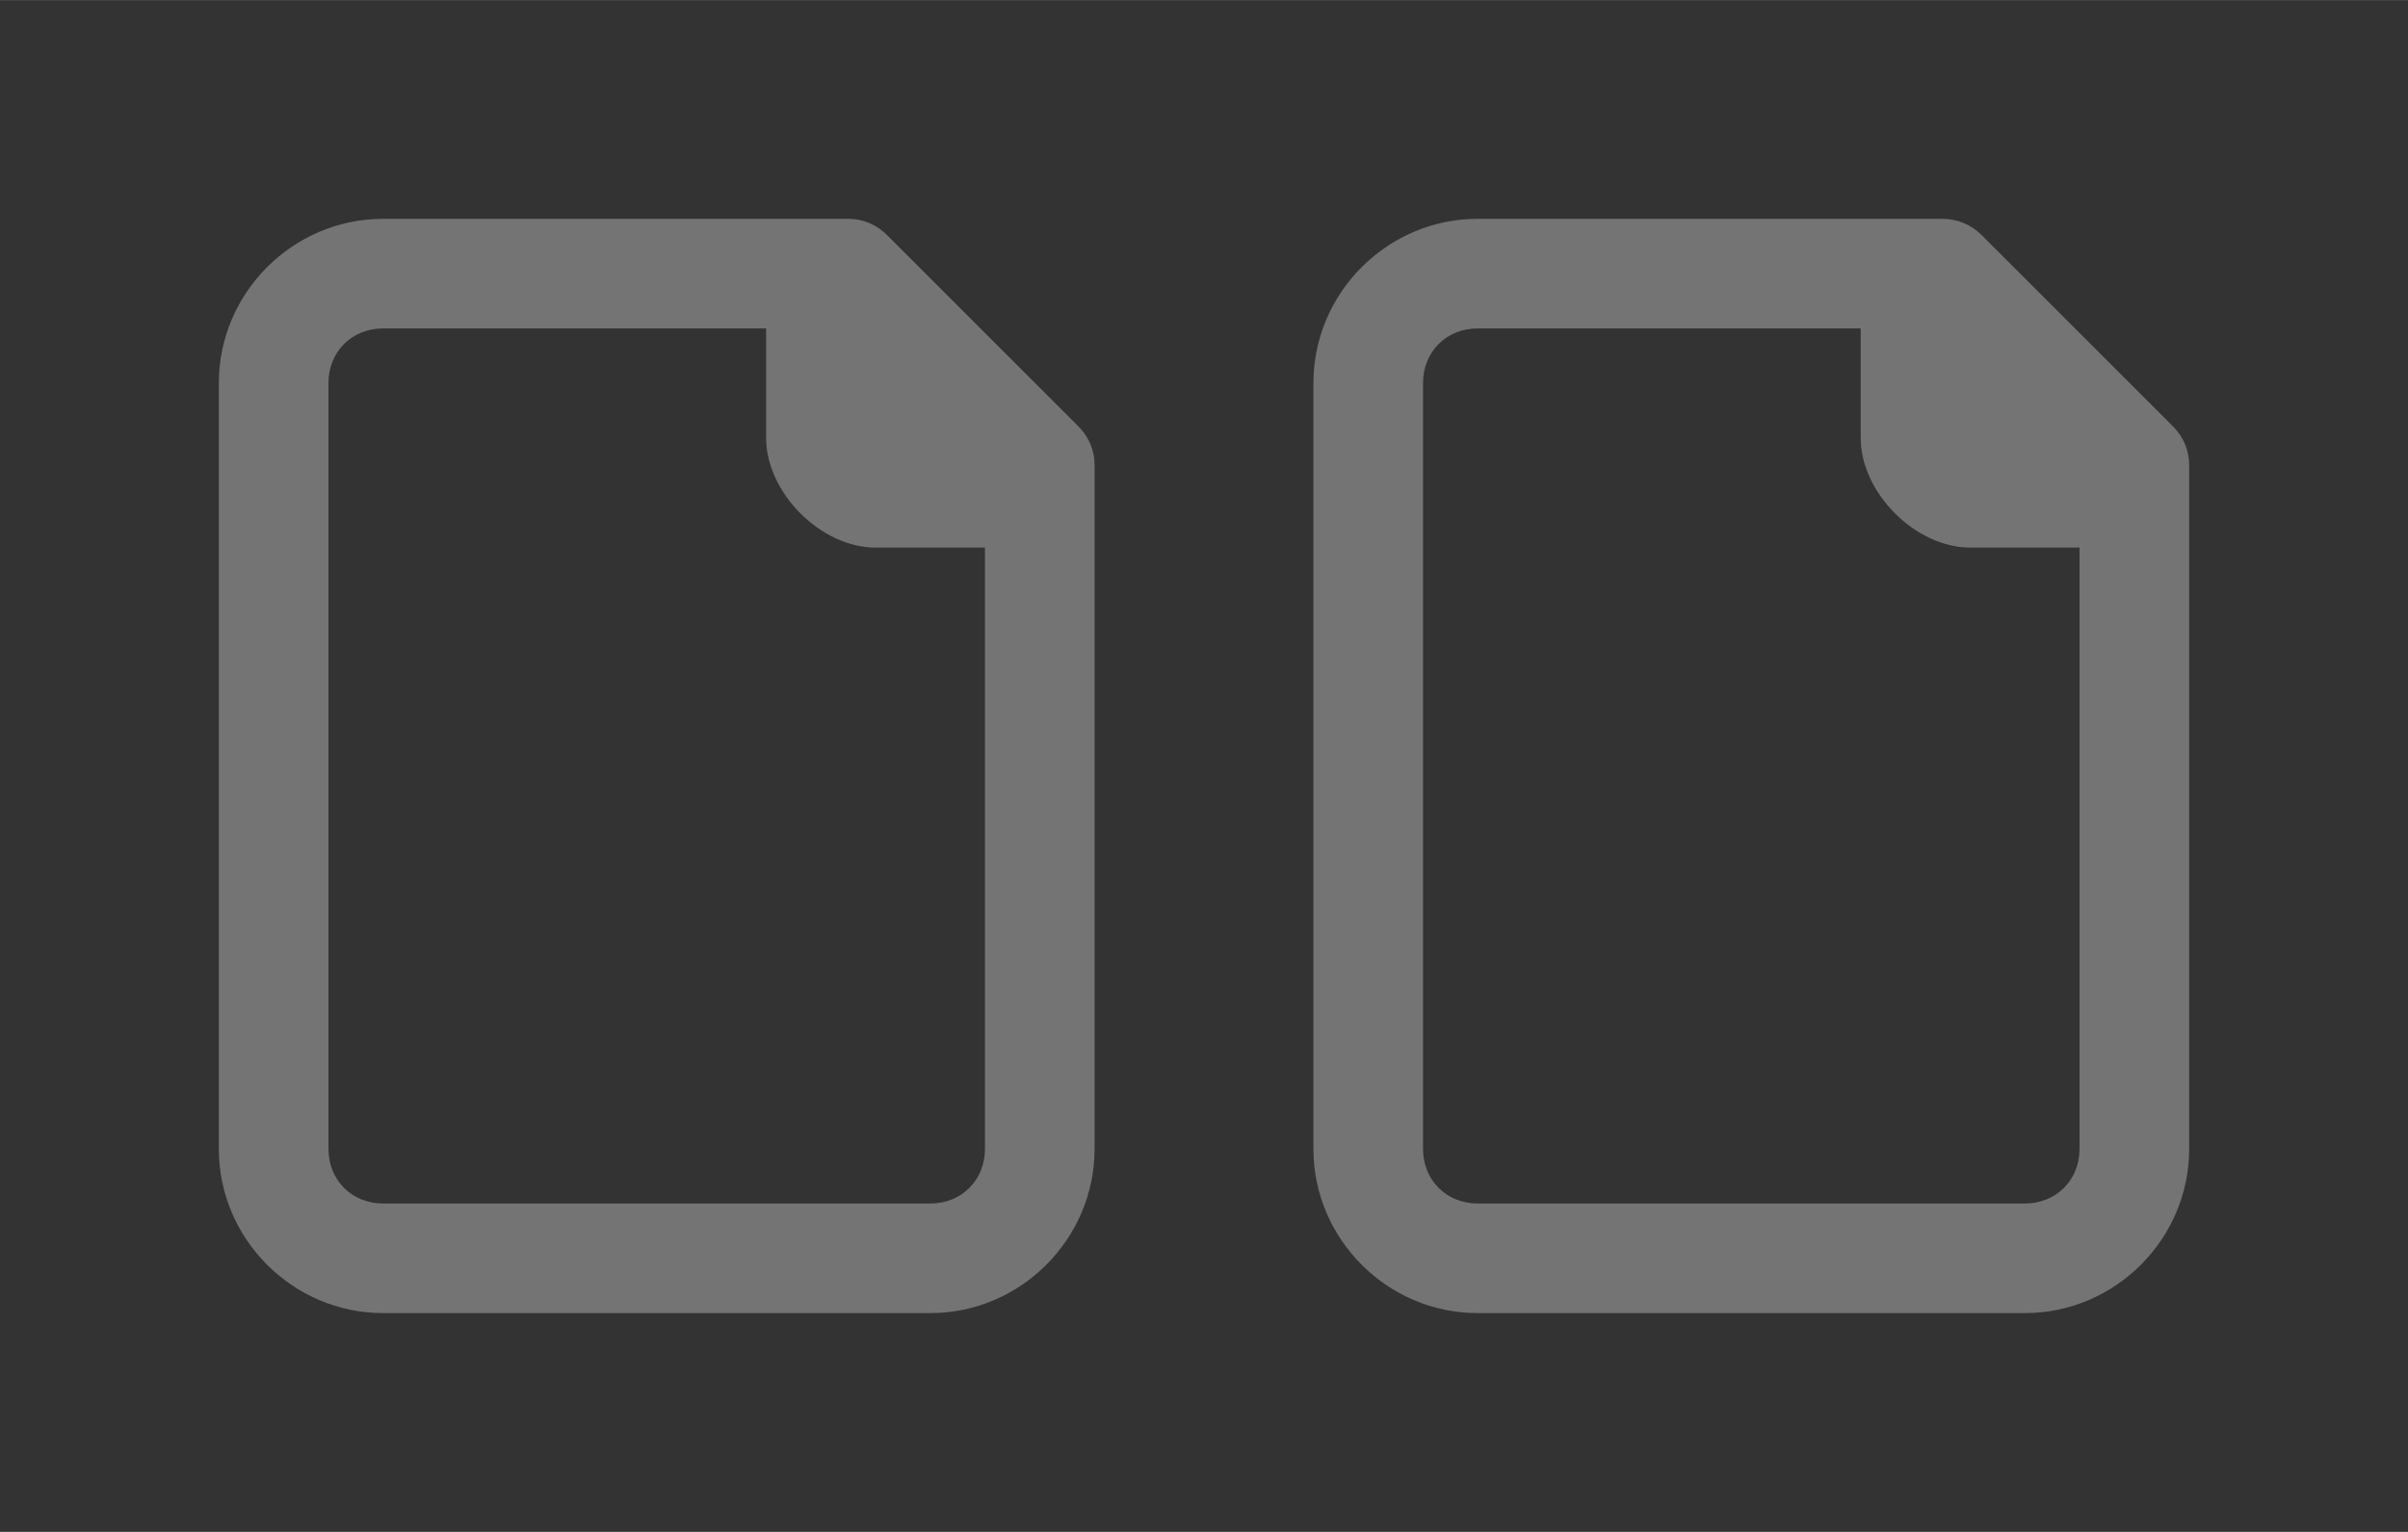 <?xml version="1.0" encoding="UTF-8" standalone="no"?>
<svg
   height="14"
   viewBox="0 0 5.821 3.704"
   width="22"
   version="1.1"
   id="svg393"
   sodipodi:docname="twopages_10x24.svg"
   inkscape:export-filename="twopages_10x24.png"
   inkscape:export-xdpi="90"
   inkscape:export-ydpi="90"
   inkscape:version="1.2.2 (b0a8486541, 2022-12-01)"
   xmlns:inkscape="http://www.inkscape.org/namespaces/inkscape"
   xmlns:sodipodi="http://sodipodi.sourceforge.net/DTD/sodipodi-0.dtd"
   xmlns="http://www.w3.org/2000/svg"
   xmlns:svg="http://www.w3.org/2000/svg">
  <rect x="0" y="0" width="5.821" height="3.704" fill="#333333" stroke="none"/>
  <defs
     id="defs397" />
  <sodipodi:namedview
     id="namedview395"
     pagecolor="#505050"
     bordercolor="#ffffff"
     borderopacity="1"
     inkscape:showpageshadow="0"
     inkscape:pageopacity="0"
     inkscape:pagecheckerboard="1"
     inkscape:deskcolor="#505050"
     showgrid="false"
     inkscape:zoom="23.6"
     inkscape:cx="10.995763"
     inkscape:cy="5"
     inkscape:window-width="1322"
     inkscape:window-height="458"
     inkscape:window-x="14"
     inkscape:window-y="827"
     inkscape:window-maximized="0"
     inkscape:current-layer="svg393" />
  <g
     fill="#efefef"
     stroke-width="0.132"
     id="g391"
     transform="translate(0,0.529)">
    <path
       d="M 3.572,0 C 3.354,0 3.175,0.179 3.175,0.397 l 10e-8,1.852 c 0,0.218 0.179,0.397 0.397,0.397 h 1.323 c 0.218,0 0.397,-0.179 0.397,-0.397 V 0.595 C 5.292,0.56 5.278,0.527 5.253,0.502 L 4.79,0.039 C 4.765,0.014 4.731,6.78e-6 4.696,0 Z m 0,0.265 0.926,5e-8 v 0.265 c 1e-7,0.132 0.132,0.265 0.265,0.265 H 5.027 V 2.249 c 0,0.076 -0.057,0.132 -0.132,0.132 H 3.572 c -0.076,0 -0.132,-0.057 -0.132,-0.132 l -1e-7,-1.852 c 0,-0.076 0.057,-0.132 0.132,-0.132 z"
       opacity="0.35"
       id="path387" />
    <path
       d="M 0.926,0 C 0.708,0 0.529,0.179 0.529,0.397 l 1e-7,1.852 c 0,0.218 0.179,0.397 0.397,0.397 H 2.249 c 0.218,0 0.397,-0.179 0.397,-0.397 V 0.595 C 2.646,0.56 2.632,0.527 2.607,0.502 L 2.144,0.039 C 2.119,0.014 2.086,6.78e-6 2.051,0 Z m 0,0.265 0.926,5e-8 v 0.265 c 1e-7,0.132 0.132,0.265 0.265,0.265 H 2.381 V 2.249 c 0,0.076 -0.057,0.132 -0.132,0.132 H 0.926 c -0.076,0 -0.132,-0.057 -0.132,-0.132 l -10e-8,-1.852 c 0,-0.076 0.057,-0.132 0.132,-0.132 z"
       opacity="0.35"
       id="path389" />
  </g>
</svg>
